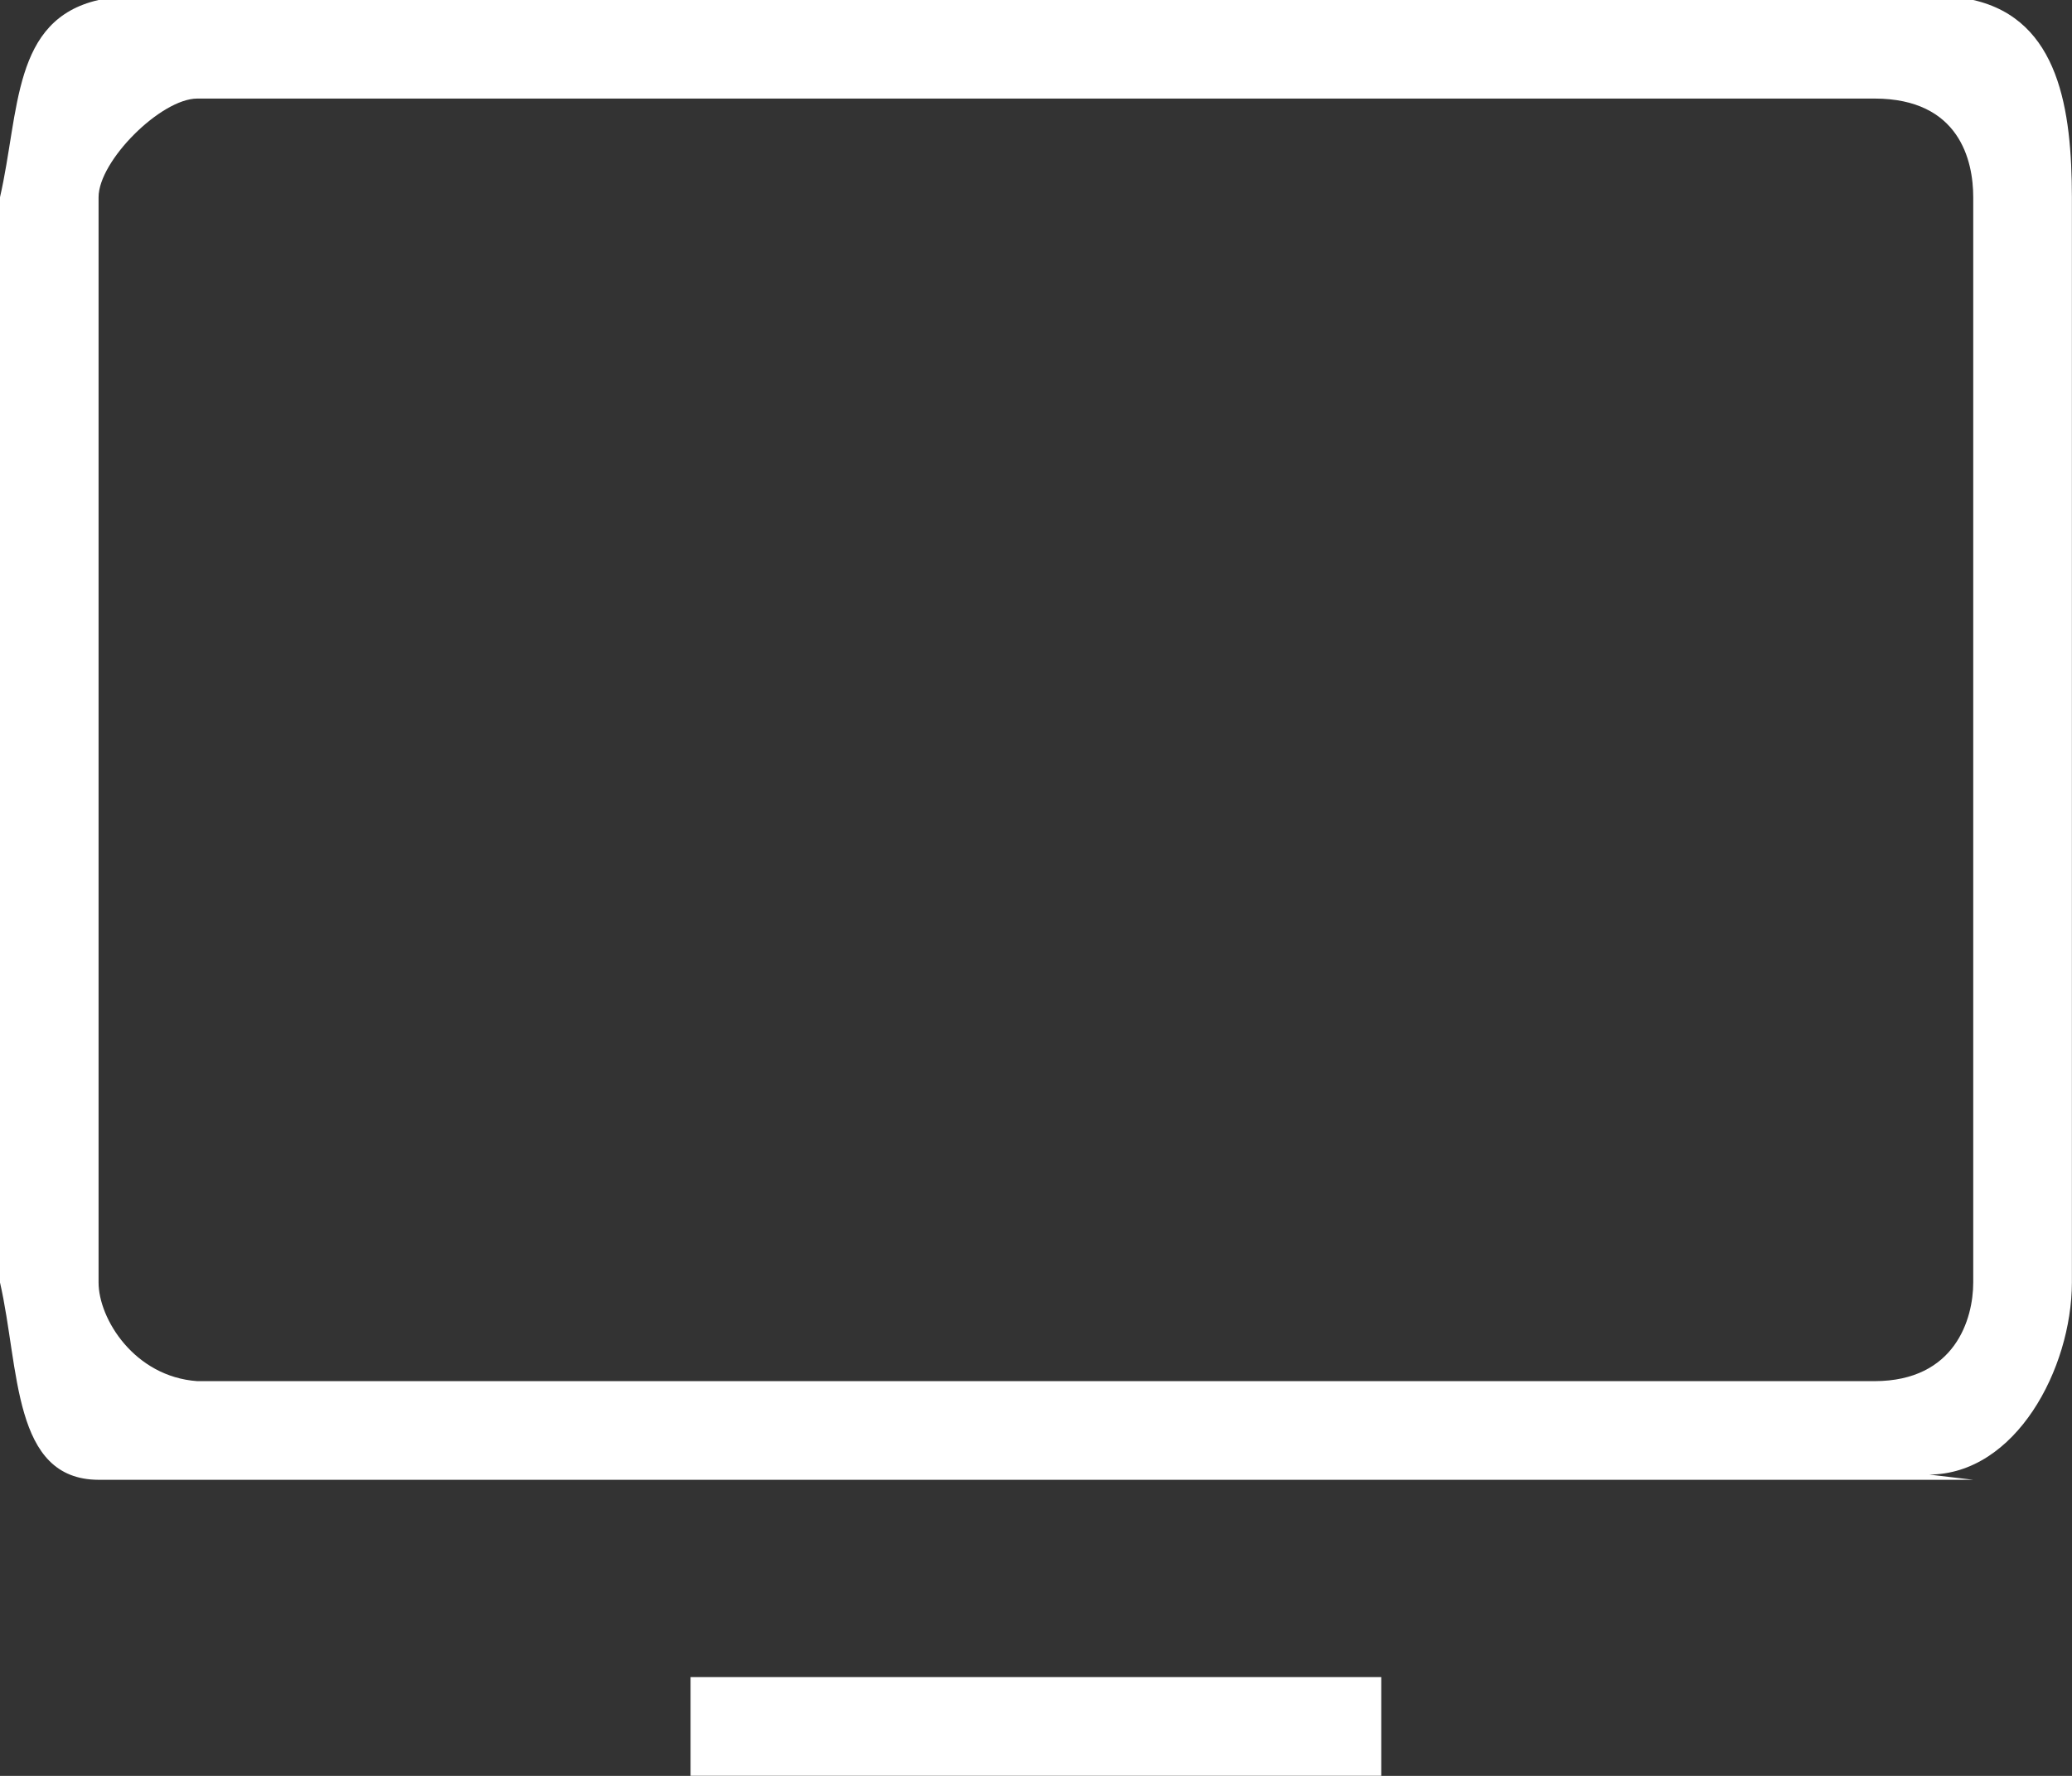 <svg 
 xmlns="http://www.w3.org/2000/svg"
 xmlns:xlink="http://www.w3.org/1999/xlink"
 width="21px" height="18px">
<rect width="100%" height="100%" fill="#333333" stroke="none"/>
<path fill-rule="evenodd"  fill="rgb(255, 255, 255)"
 d="M13.999,17.999 L6.999,17.999 L6.999,16.999 L13.999,16.999 L13.999,17.999 L13.999,17.999 L13.999,17.999 ZM19.999,14.999 L0.999,14.999 C0.123,14.996 0.2,13.875 0.0,12.999 L0.0,1.999 C0.2,1.124 0.123,0.2 0.999,0.0 L19.999,0.0 C20.875,0.2 20.997,1.123 20.999,1.999 L20.999,12.999 C20.997,13.874 20.429,14.943 19.552,14.946 L19.553,14.946 L19.999,14.999 ZM1.999,0.999 C1.631,1.0 0.999,1.630 0.999,1.999 L0.999,12.999 C0.999,13.367 1.362,13.954 1.999,13.999 L18.999,13.999 C19.817,13.998 19.999,13.367 19.999,12.999 L19.999,1.999 C19.999,1.631 19.862,1.0 18.999,0.999 L0.999,0.999 L0.999,0.999 L1.999,0.999 Z"/>
</svg>
